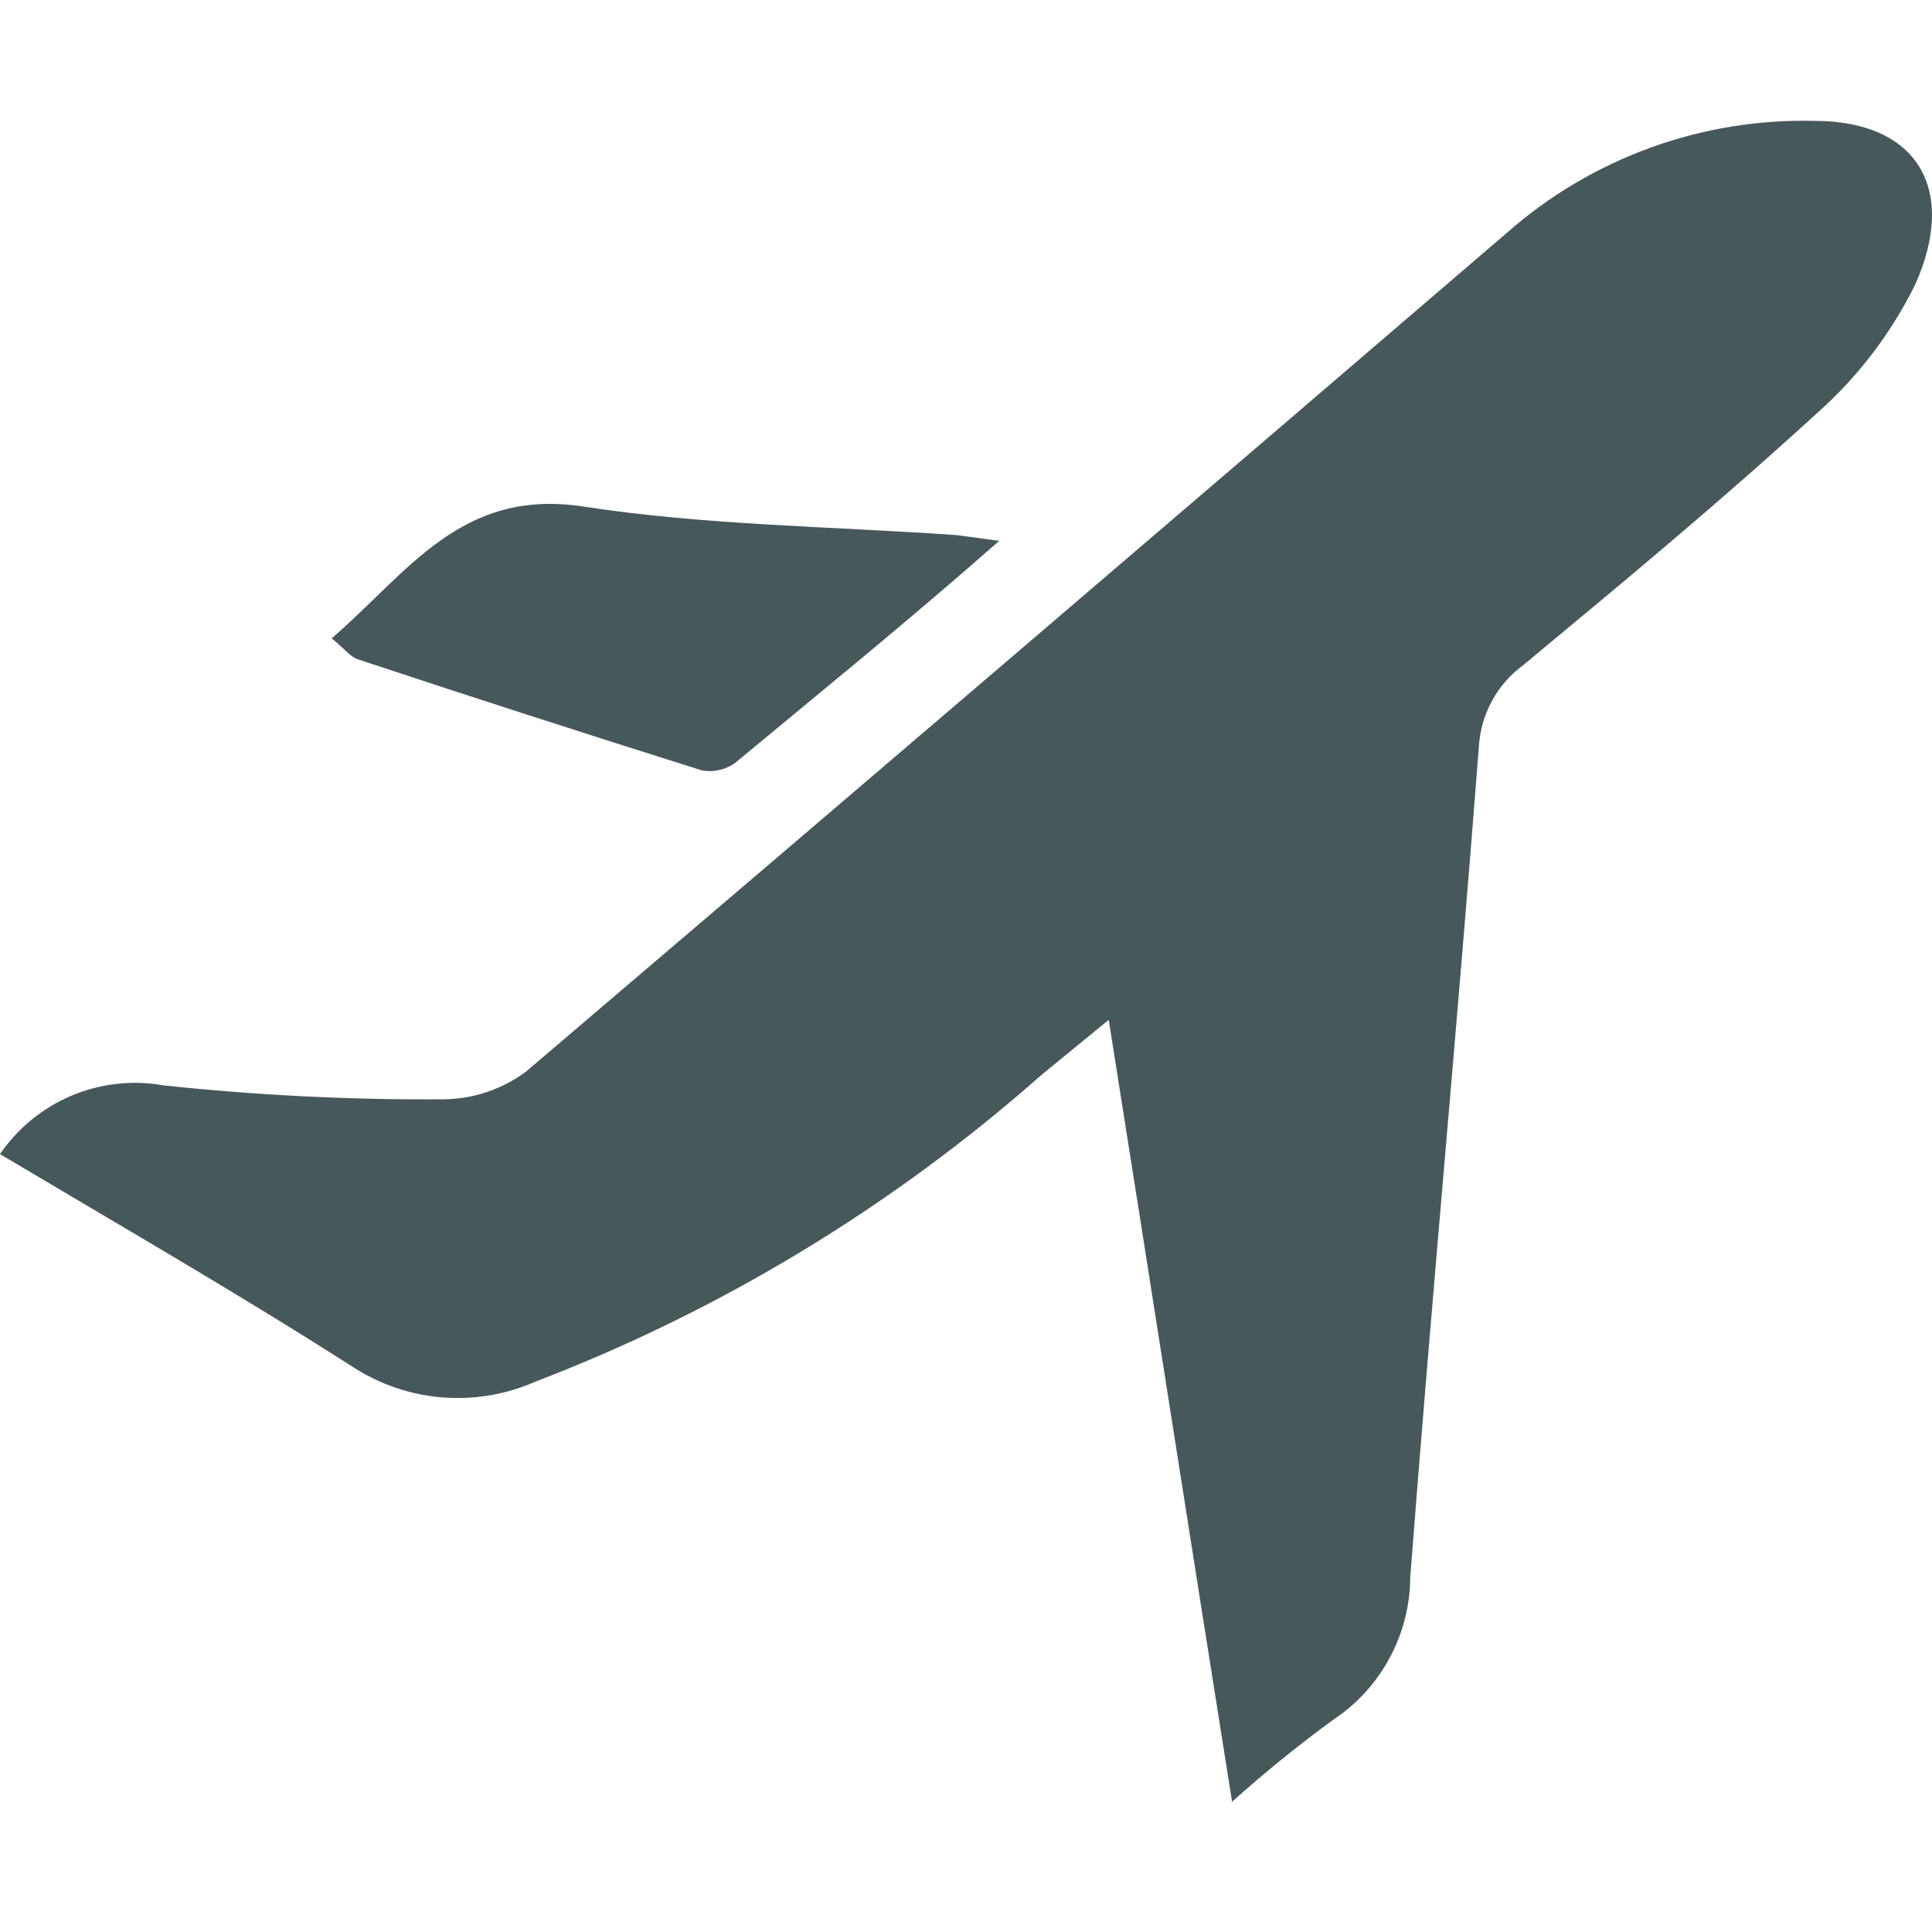 <svg width="32" height="32" viewBox="0 0 32 32" fill="none" xmlns="http://www.w3.org/2000/svg">
<path d="M20.407 29.843C19.704 25.422 19.054 21.245 18.364 16.892L17.254 17.801C14.783 19.985 11.941 21.707 8.864 22.886C8.38 23.099 7.851 23.188 7.324 23.145C6.798 23.103 6.29 22.93 5.846 22.642C3.938 21.422 1.962 20.283 0 19.116C0.294 18.686 0.706 18.349 1.186 18.147C1.666 17.945 2.194 17.886 2.707 17.977C4.253 18.142 5.807 18.219 7.362 18.208C7.85 18.2 8.323 18.039 8.715 17.747C14.128 13.136 19.541 8.507 24.954 3.86C26.361 2.619 28.183 1.956 30.056 2.002C31.734 2.002 32.438 3.114 31.721 4.714C31.325 5.517 30.778 6.235 30.11 6.83C28.527 8.281 26.876 9.651 25.225 11.02C25.011 11.178 24.834 11.382 24.708 11.616C24.581 11.851 24.509 12.11 24.494 12.377C24.142 16.96 23.709 21.544 23.358 26.127C23.355 26.592 23.238 27.048 23.019 27.457C22.799 27.866 22.484 28.215 22.099 28.473C21.512 28.9 20.947 29.357 20.407 29.843V29.843Z" fill="#47585B"/>
<path d="M5.494 10.573C6.753 9.488 7.632 8.078 9.662 8.39C11.692 8.701 13.722 8.715 15.86 8.864L16.55 8.959C15.008 10.315 13.6 11.454 12.179 12.634C12.098 12.693 12.006 12.734 11.908 12.755C11.81 12.777 11.709 12.777 11.611 12.756C9.716 12.159 7.822 11.549 5.941 10.925C5.805 10.885 5.711 10.749 5.494 10.573Z" fill="#47585B"/>
</svg>
